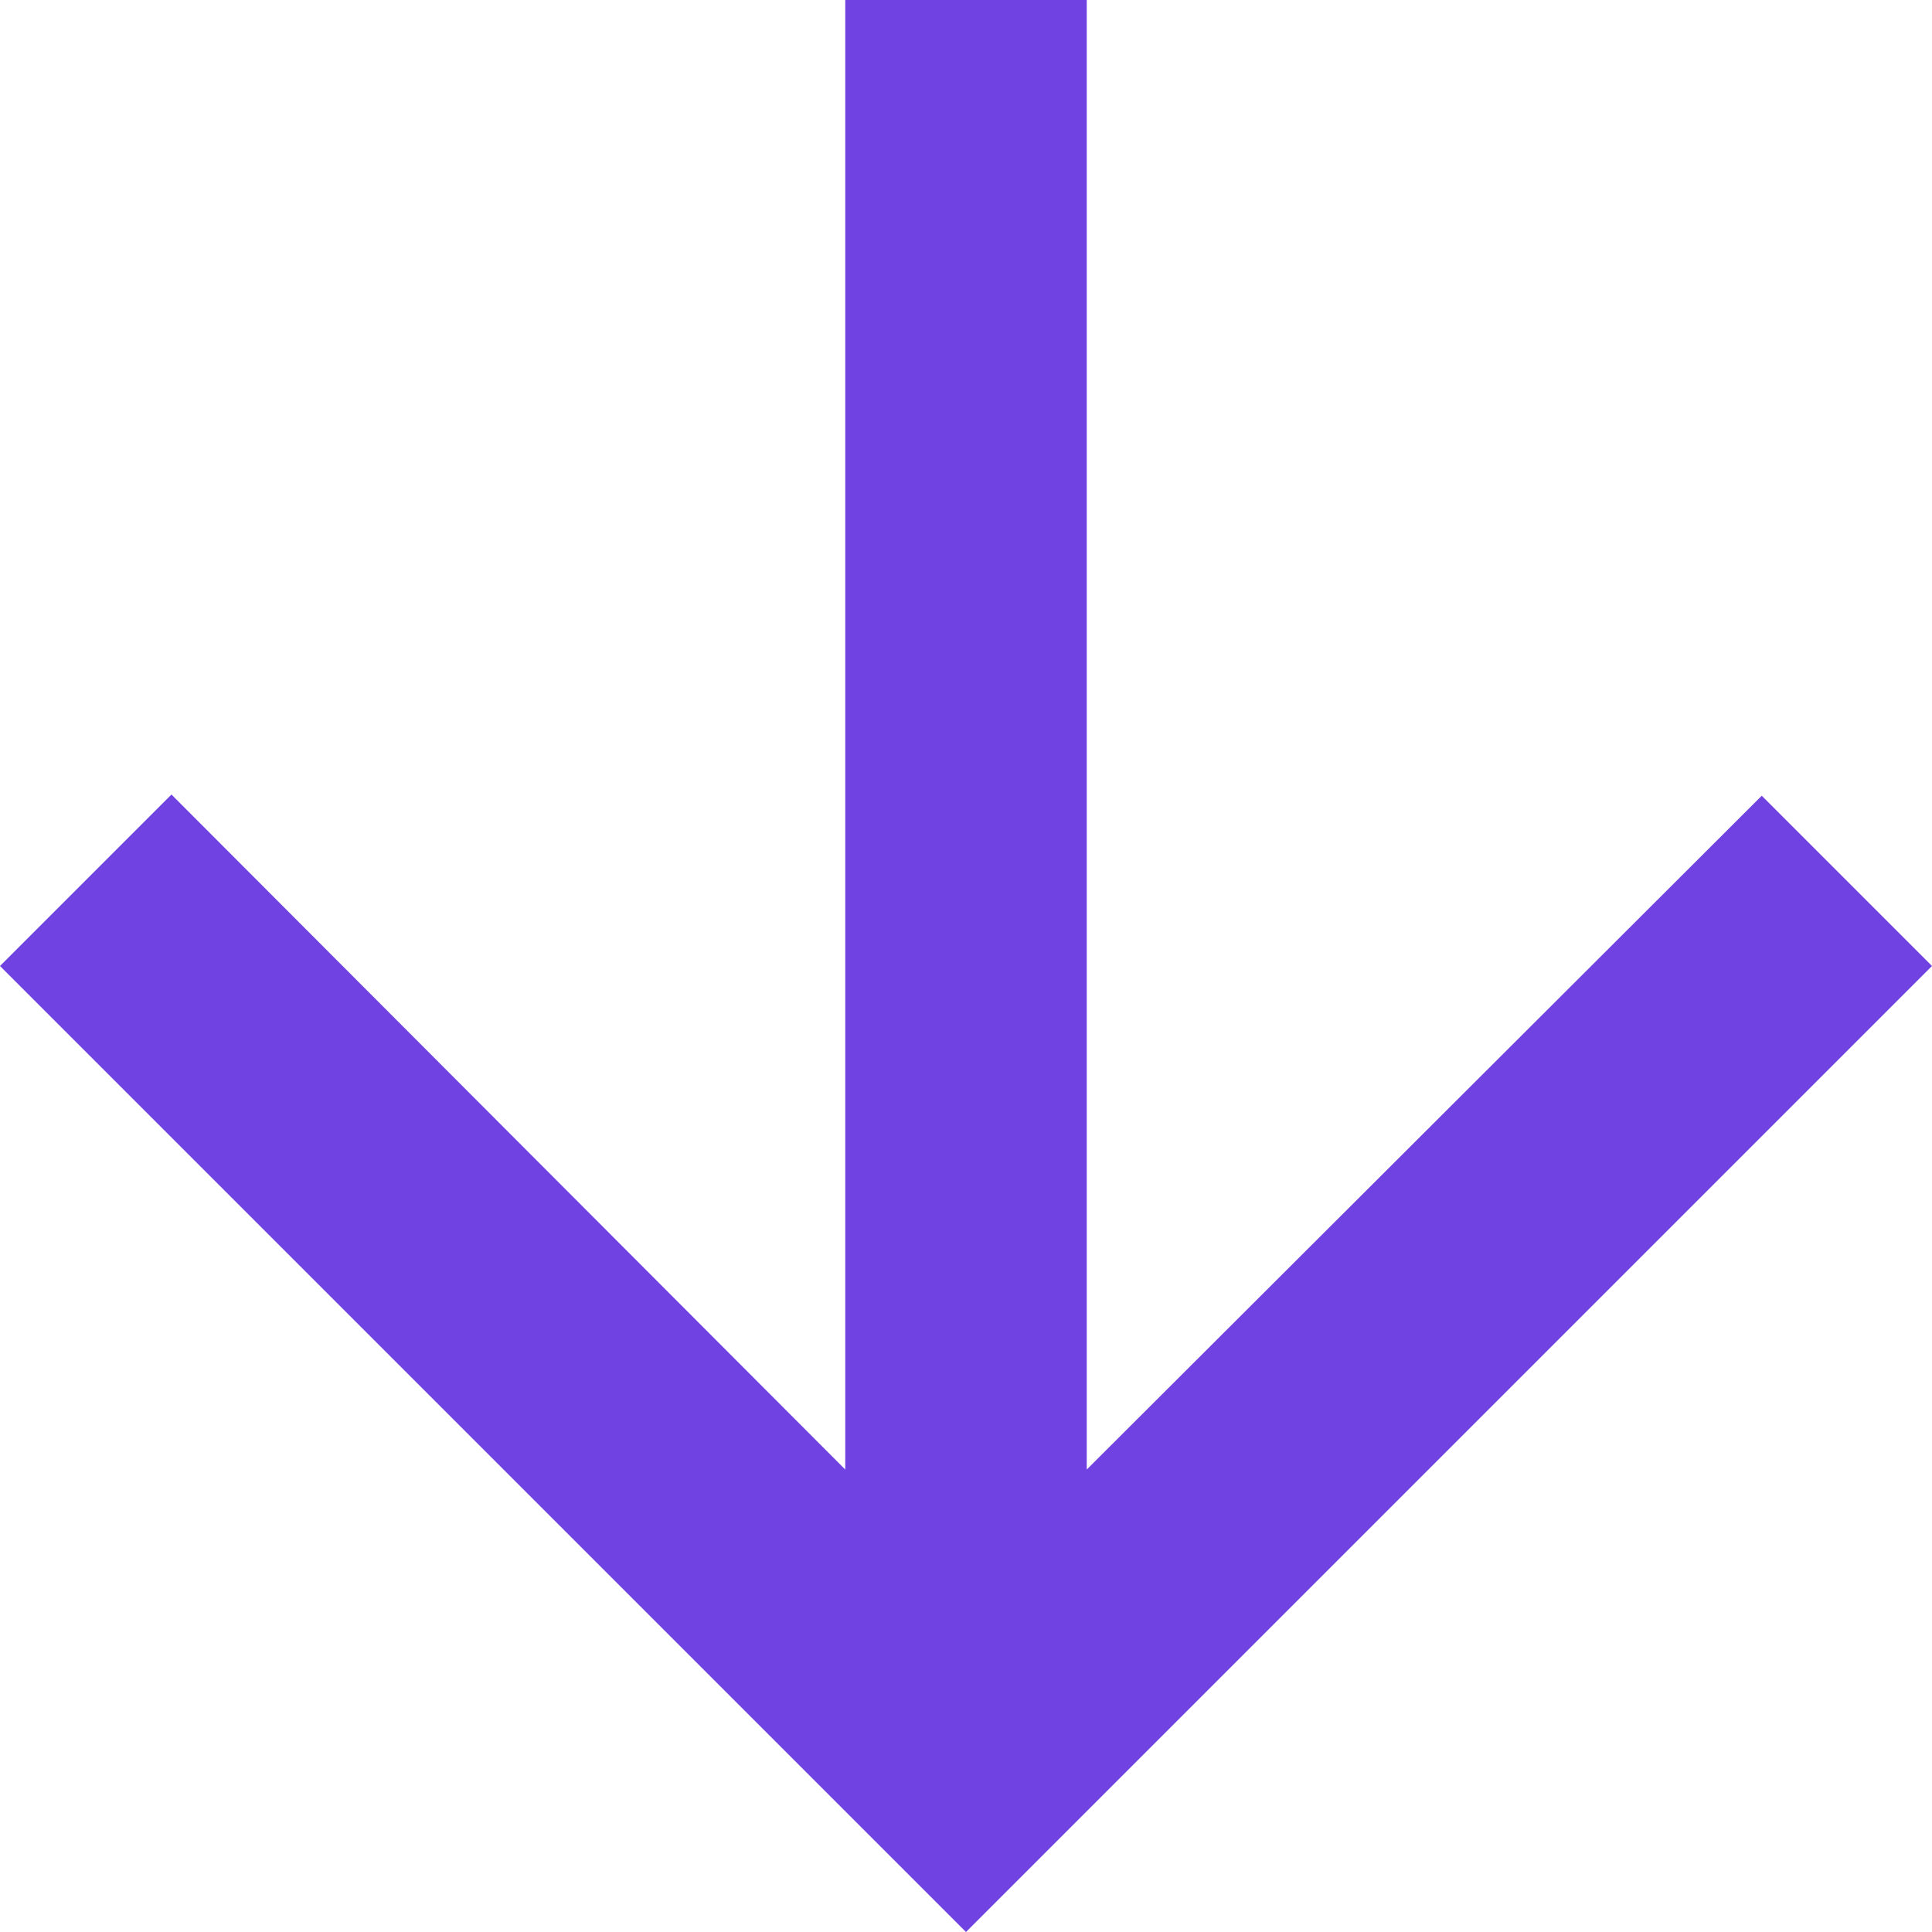 <?xml version="1.0" encoding="UTF-8"?>
<!DOCTYPE svg PUBLIC "-//W3C//DTD SVG 1.1//EN" "http://www.w3.org/Graphics/SVG/1.1/DTD/svg11.dtd">
<svg width="16px" height="16px" viewBox="0 0 16 16" version="1.1" xmlns="http://www.w3.org/2000/svg" xmlns:xlink="http://www.w3.org/1999/xlink">
  <g id="Hifi-v3" stroke="none" stroke-width="1" fill="none" fill-rule="evenodd">
    <g id="Hero" transform="translate(-201, -588)" fill="#7042E1">
      <g id="ic_arrow_downward" transform="translate(197, 584)">
        <polygon id="Icon" points="18.59 10.59 13 16.17 13 4 11 4 11 16.17 5.42 10.58 4 12 12 20 20 12"></polygon>
      </g>
    </g>
  </g>
</svg>
